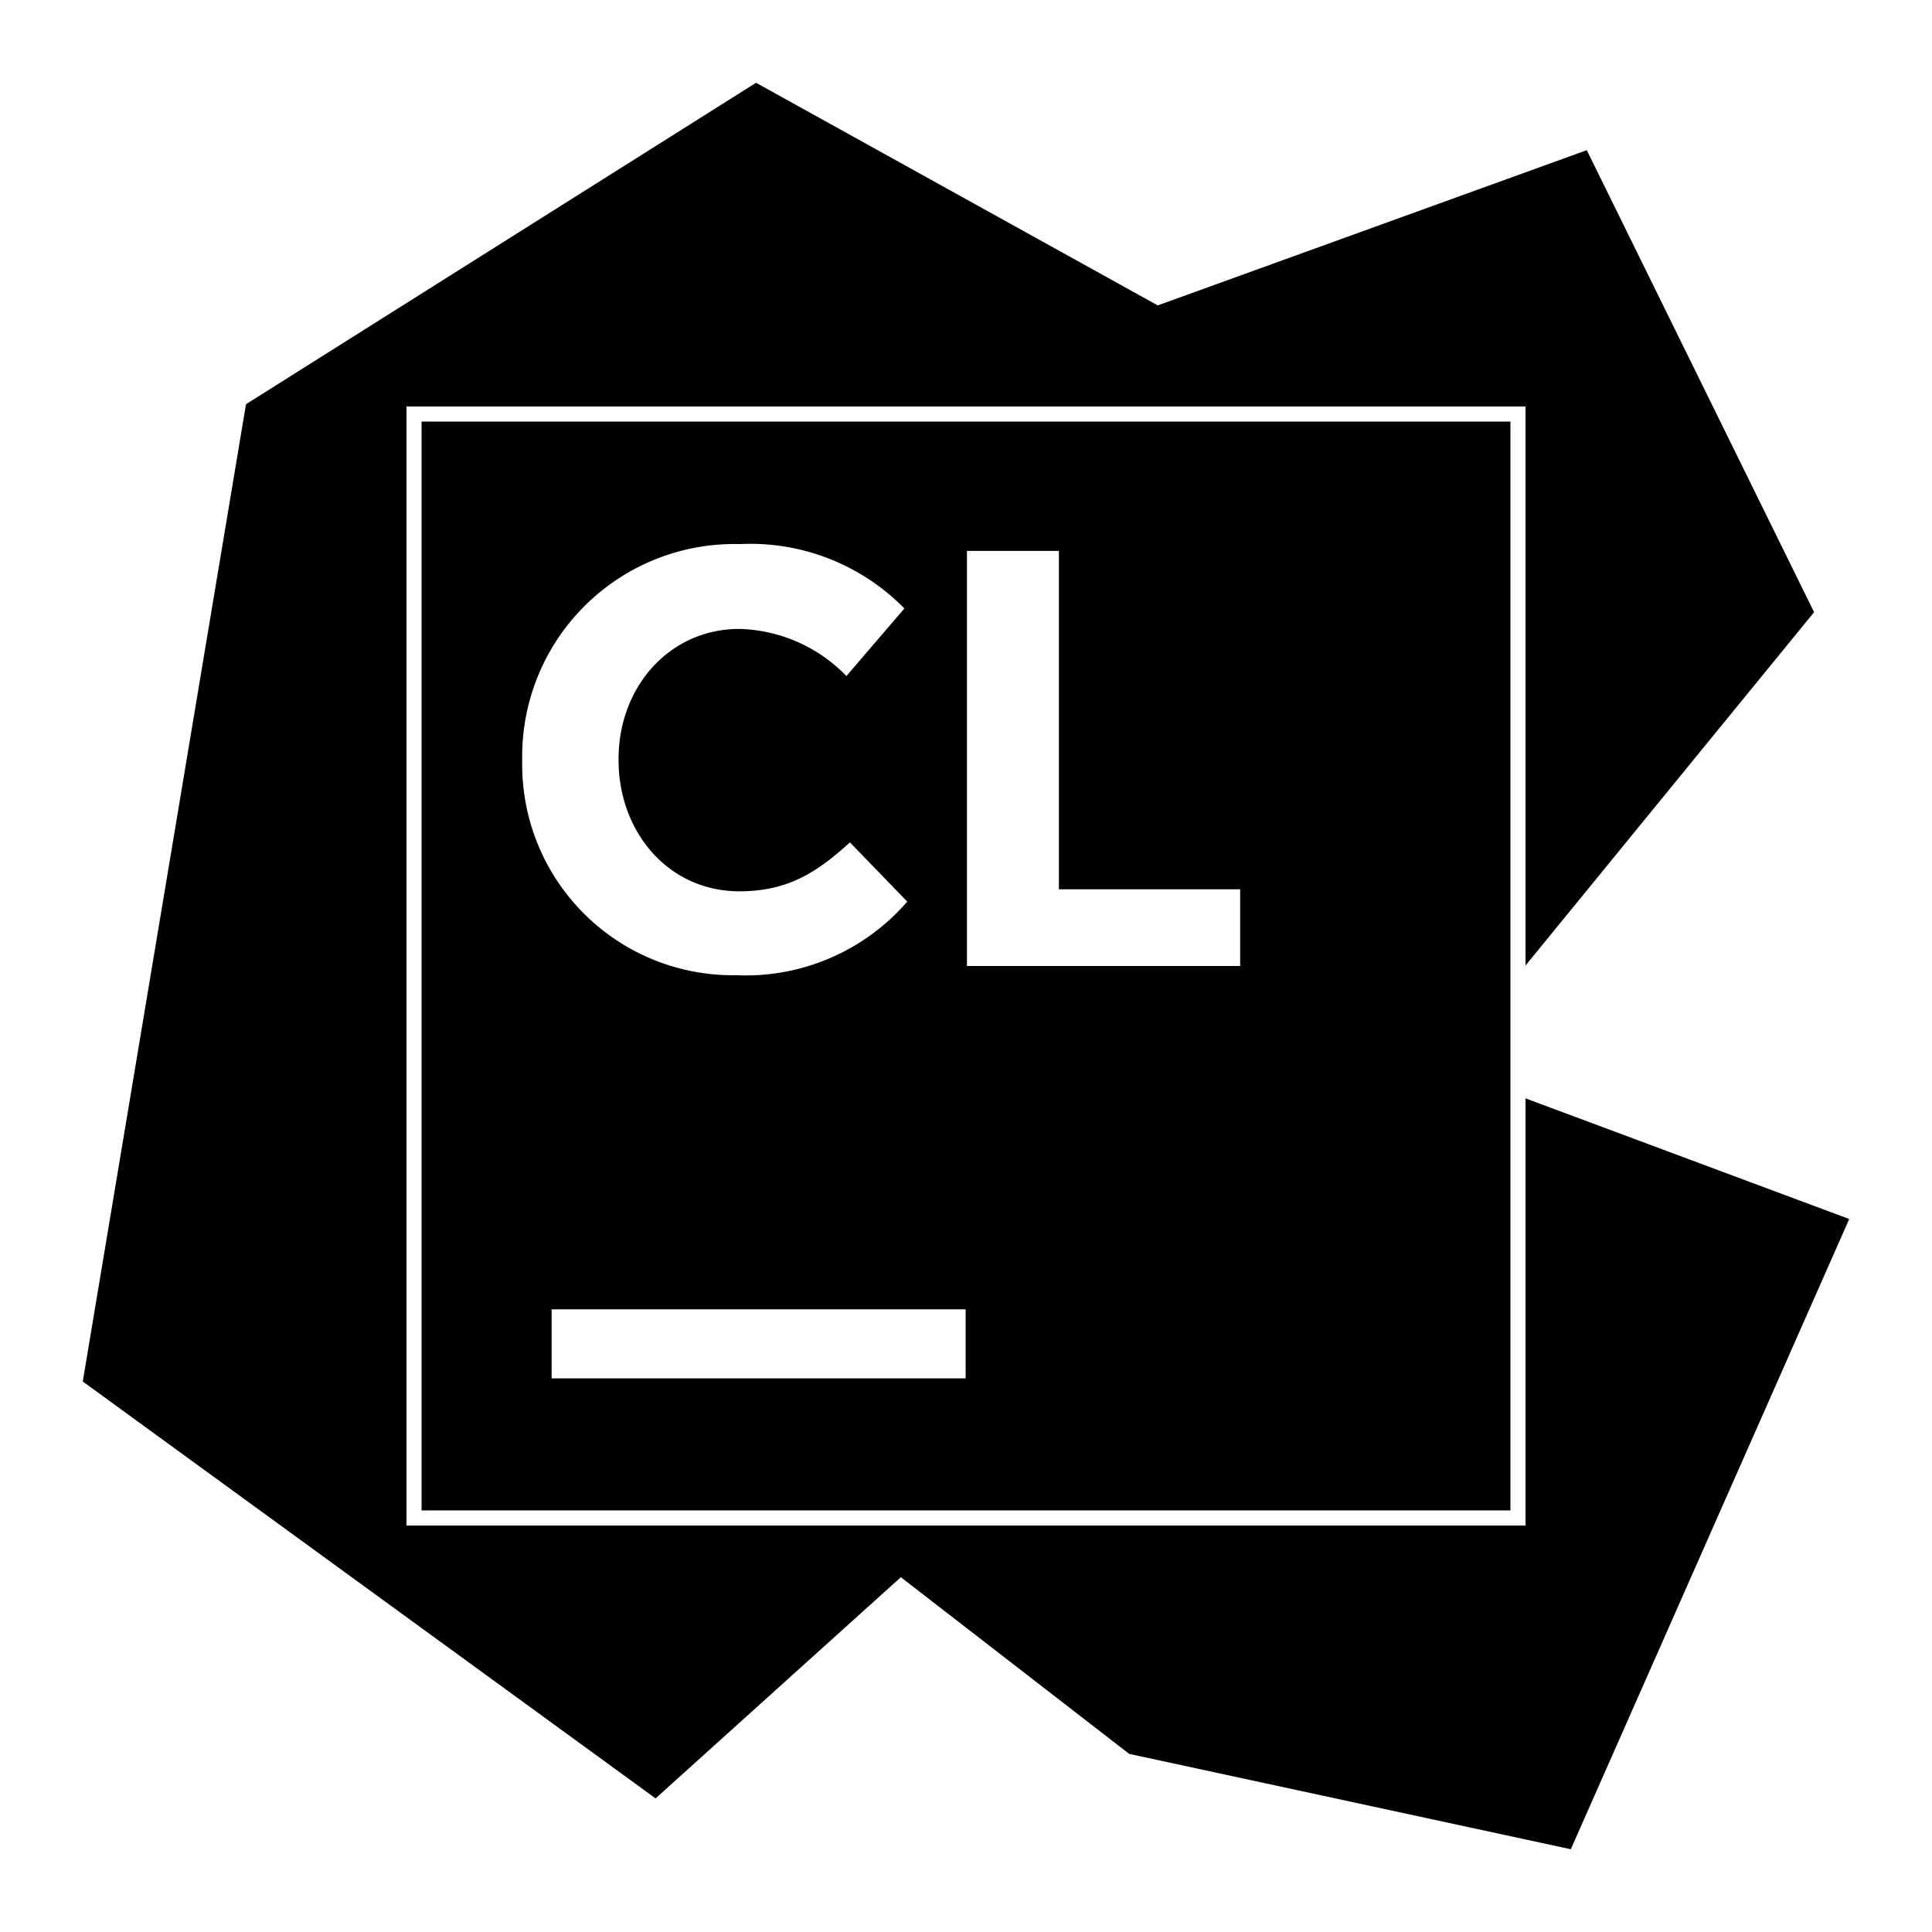 <svg viewBox="0 0 128 128" xmlns="http://www.w3.org/2000/svg">
  <path d="M50.09 5.484 16.297 26.781 5.484 91.527l37.95 27.621 16.25-14.654L74.813 116.2l29.257 6.317 18.446-41.754-21.446-7.994v28.302H26.93V26.93h74.14v37.037l19.118-23.408-15.06-30.61-28.425 10.285L50.09 5.484zM27.93 27.93v72.14h72.14V27.93H27.93zm21.09 8.117a14.282 14.282 0 0 1 10.898 4.266l-3.842 4.476a10.222 10.222 0 0 0-7.086-3.121c-4.656 0-8.008 3.863-8.008 8.605v.086c0 4.743 3.278 8.692 8.008 8.692 3.172 0 5.1-1.22 7.319-3.242l3.798 3.925a14.138 14.138 0 0 1-11.345 4.875 13.94 13.94 0 0 1-10.082-4.09 13.94 13.94 0 0 1-4.082-10.085v-.075a14.06 14.06 0 0 1 4.156-10.234 14.06 14.06 0 0 1 10.266-4.078zm15.042.453h6.094v22.418h12.008V64H64.062V36.5zM36.547 86.746h27.43v4.574h-27.43v-4.574z"/>
</svg>
